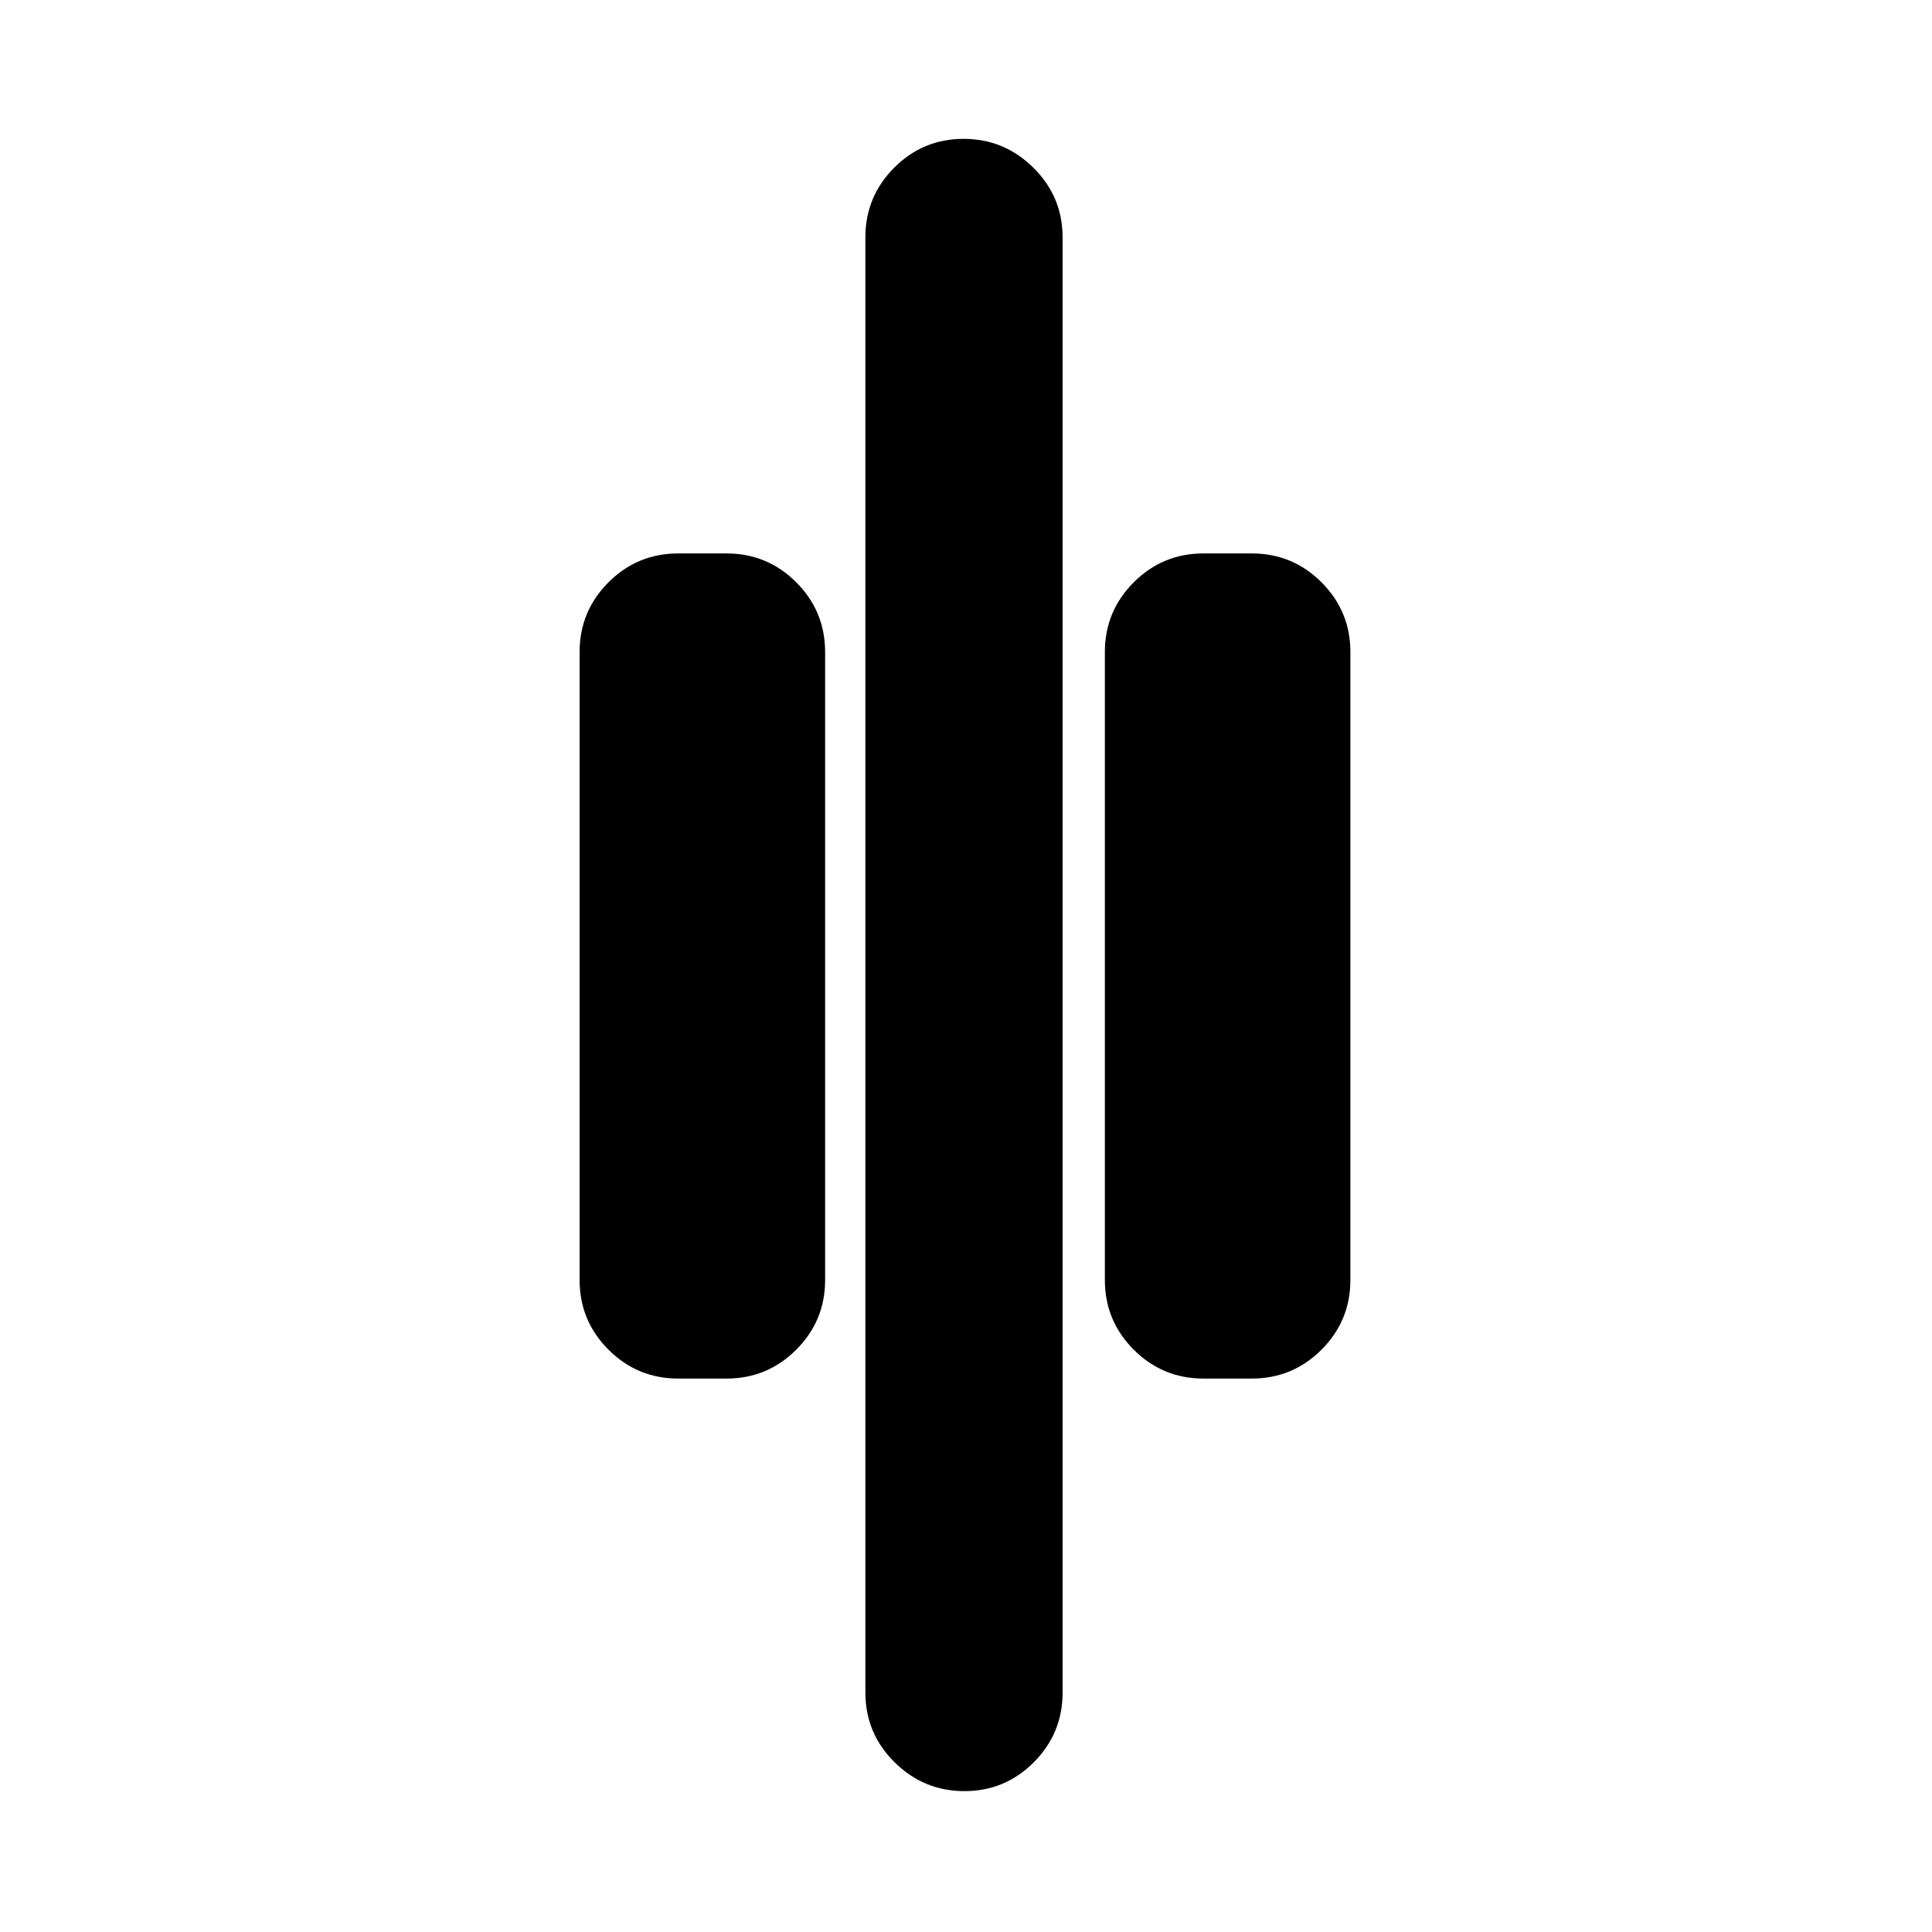 <svg xmlns="http://www.w3.org/2000/svg" height="20" viewBox="0 -960 960 960" width="20"><path d="M479.21-70Q459-70 444.5-84.35T430-119v-723q0-20.3 14.29-34.65Q458.58-891 478.79-891t34.71 14.35Q528-862.3 528-842v723q0 20.3-14.29 34.65Q499.42-70 479.21-70ZM598-275q-20.3 0-34.65-14.35Q549-303.7 549-324v-312q0-20.3 14.35-34.65Q577.7-685 598-685h24q20.3 0 34.65 14.35Q671-656.3 671-636v312q0 20.3-14.35 34.65Q642.3-275 622-275h-24Zm-261 0q-20.3 0-34.65-14.35Q288-303.7 288-324v-312q0-20.3 14.35-34.65Q316.7-685 337-685h24q20.3 0 34.65 14.35Q410-656.3 410-636v312q0 20.3-14.35 34.65Q381.3-275 361-275h-24Z"/></svg>